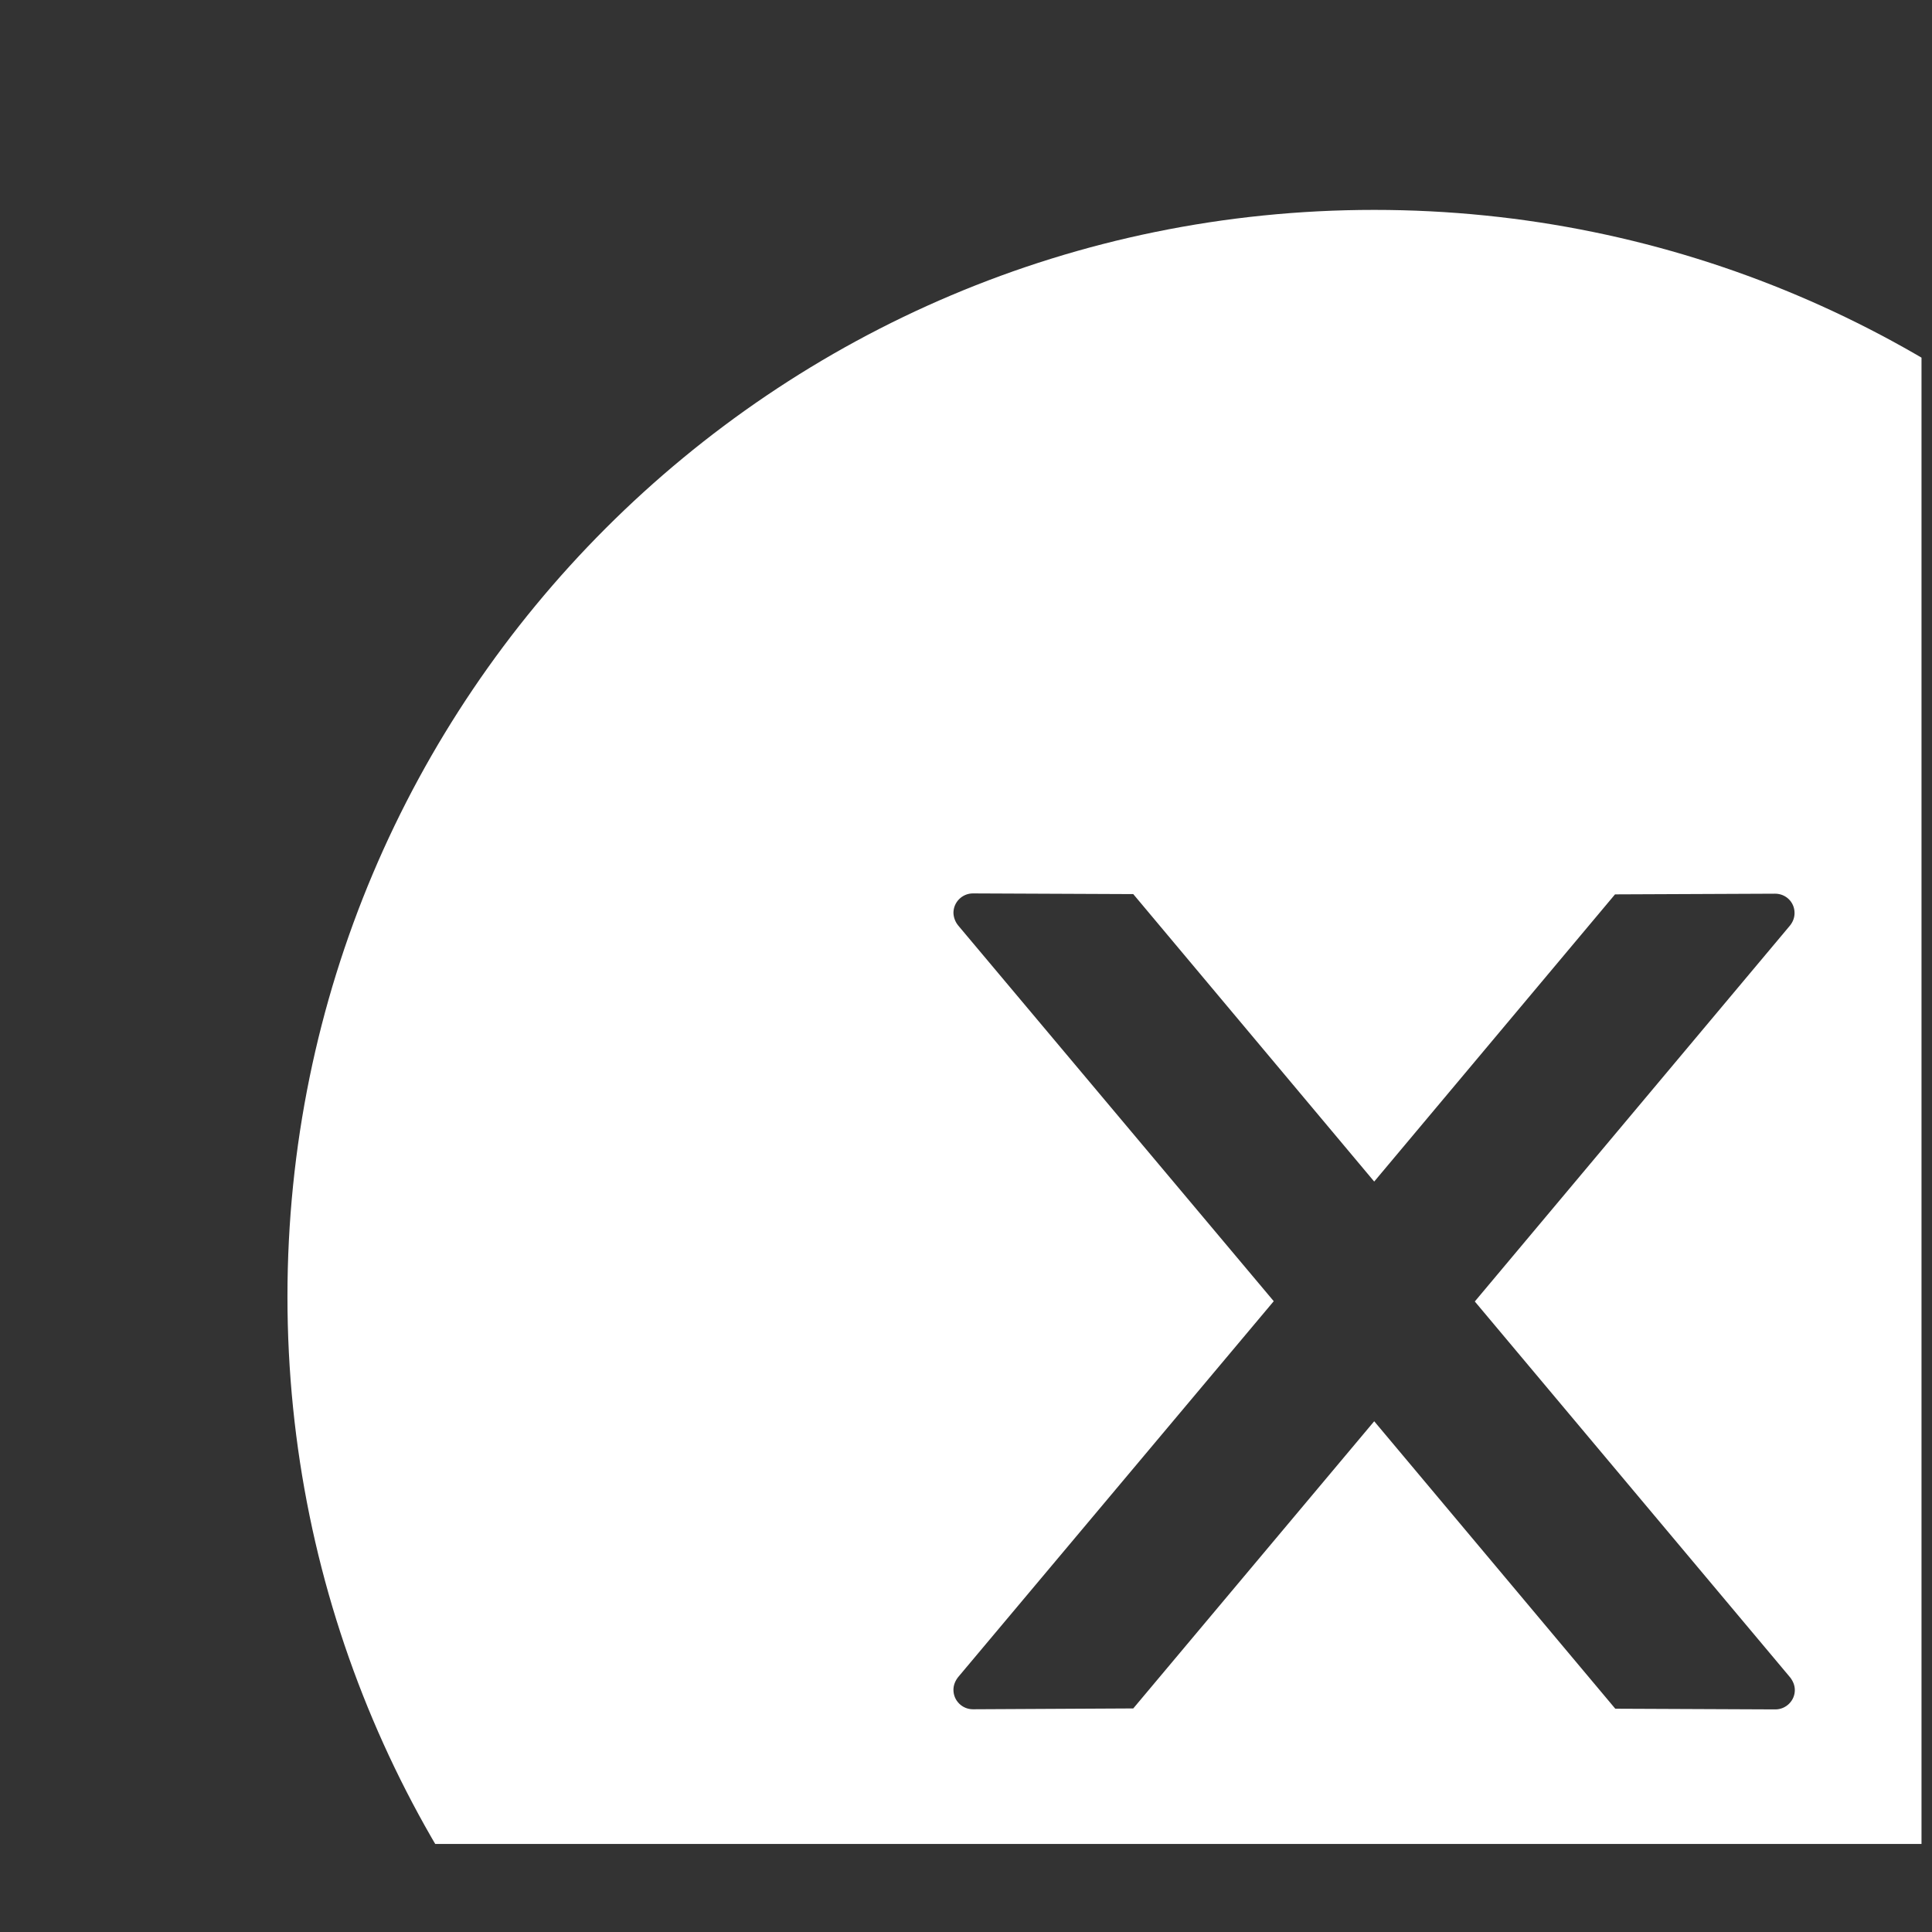 <svg width="14" height="14" viewBox="0 0 14 14" fill="none" xmlns="http://www.w3.org/2000/svg">
<rect x="0" y="0" width="14" height="14" fill="#333333" stroke="none"/>
<g clip-path="url(#clip0_347_12228)">
<path d="M9.958 1.521C5.609 1.521 2.083 5.047 2.083 9.396C2.083 13.744 5.609 17.27 9.958 17.27C14.306 17.27 17.832 13.744 17.832 9.396C17.832 5.047 14.306 1.521 9.958 1.521ZM12.865 12.387L11.705 12.382L9.958 10.299L8.212 12.38L7.05 12.386C6.973 12.386 6.909 12.324 6.909 12.245C6.909 12.211 6.922 12.18 6.943 12.153L9.23 9.429L6.943 6.706C6.922 6.68 6.91 6.648 6.909 6.615C6.909 6.537 6.973 6.474 7.05 6.474L8.212 6.479L9.958 8.562L11.703 6.481L12.863 6.476C12.941 6.476 13.004 6.537 13.004 6.616C13.004 6.65 12.992 6.681 12.97 6.708L10.687 9.431L12.972 12.155C12.993 12.182 13.006 12.213 13.006 12.247C13.006 12.324 12.942 12.387 12.865 12.387Z" fill="white"/>
</g>
<defs>
<clipPath id="clip0_347_12228">
<rect width="12.966" height="12.966" fill="white" transform="translate(0.958 0.396)"/>
</clipPath>
</defs>
</svg>
